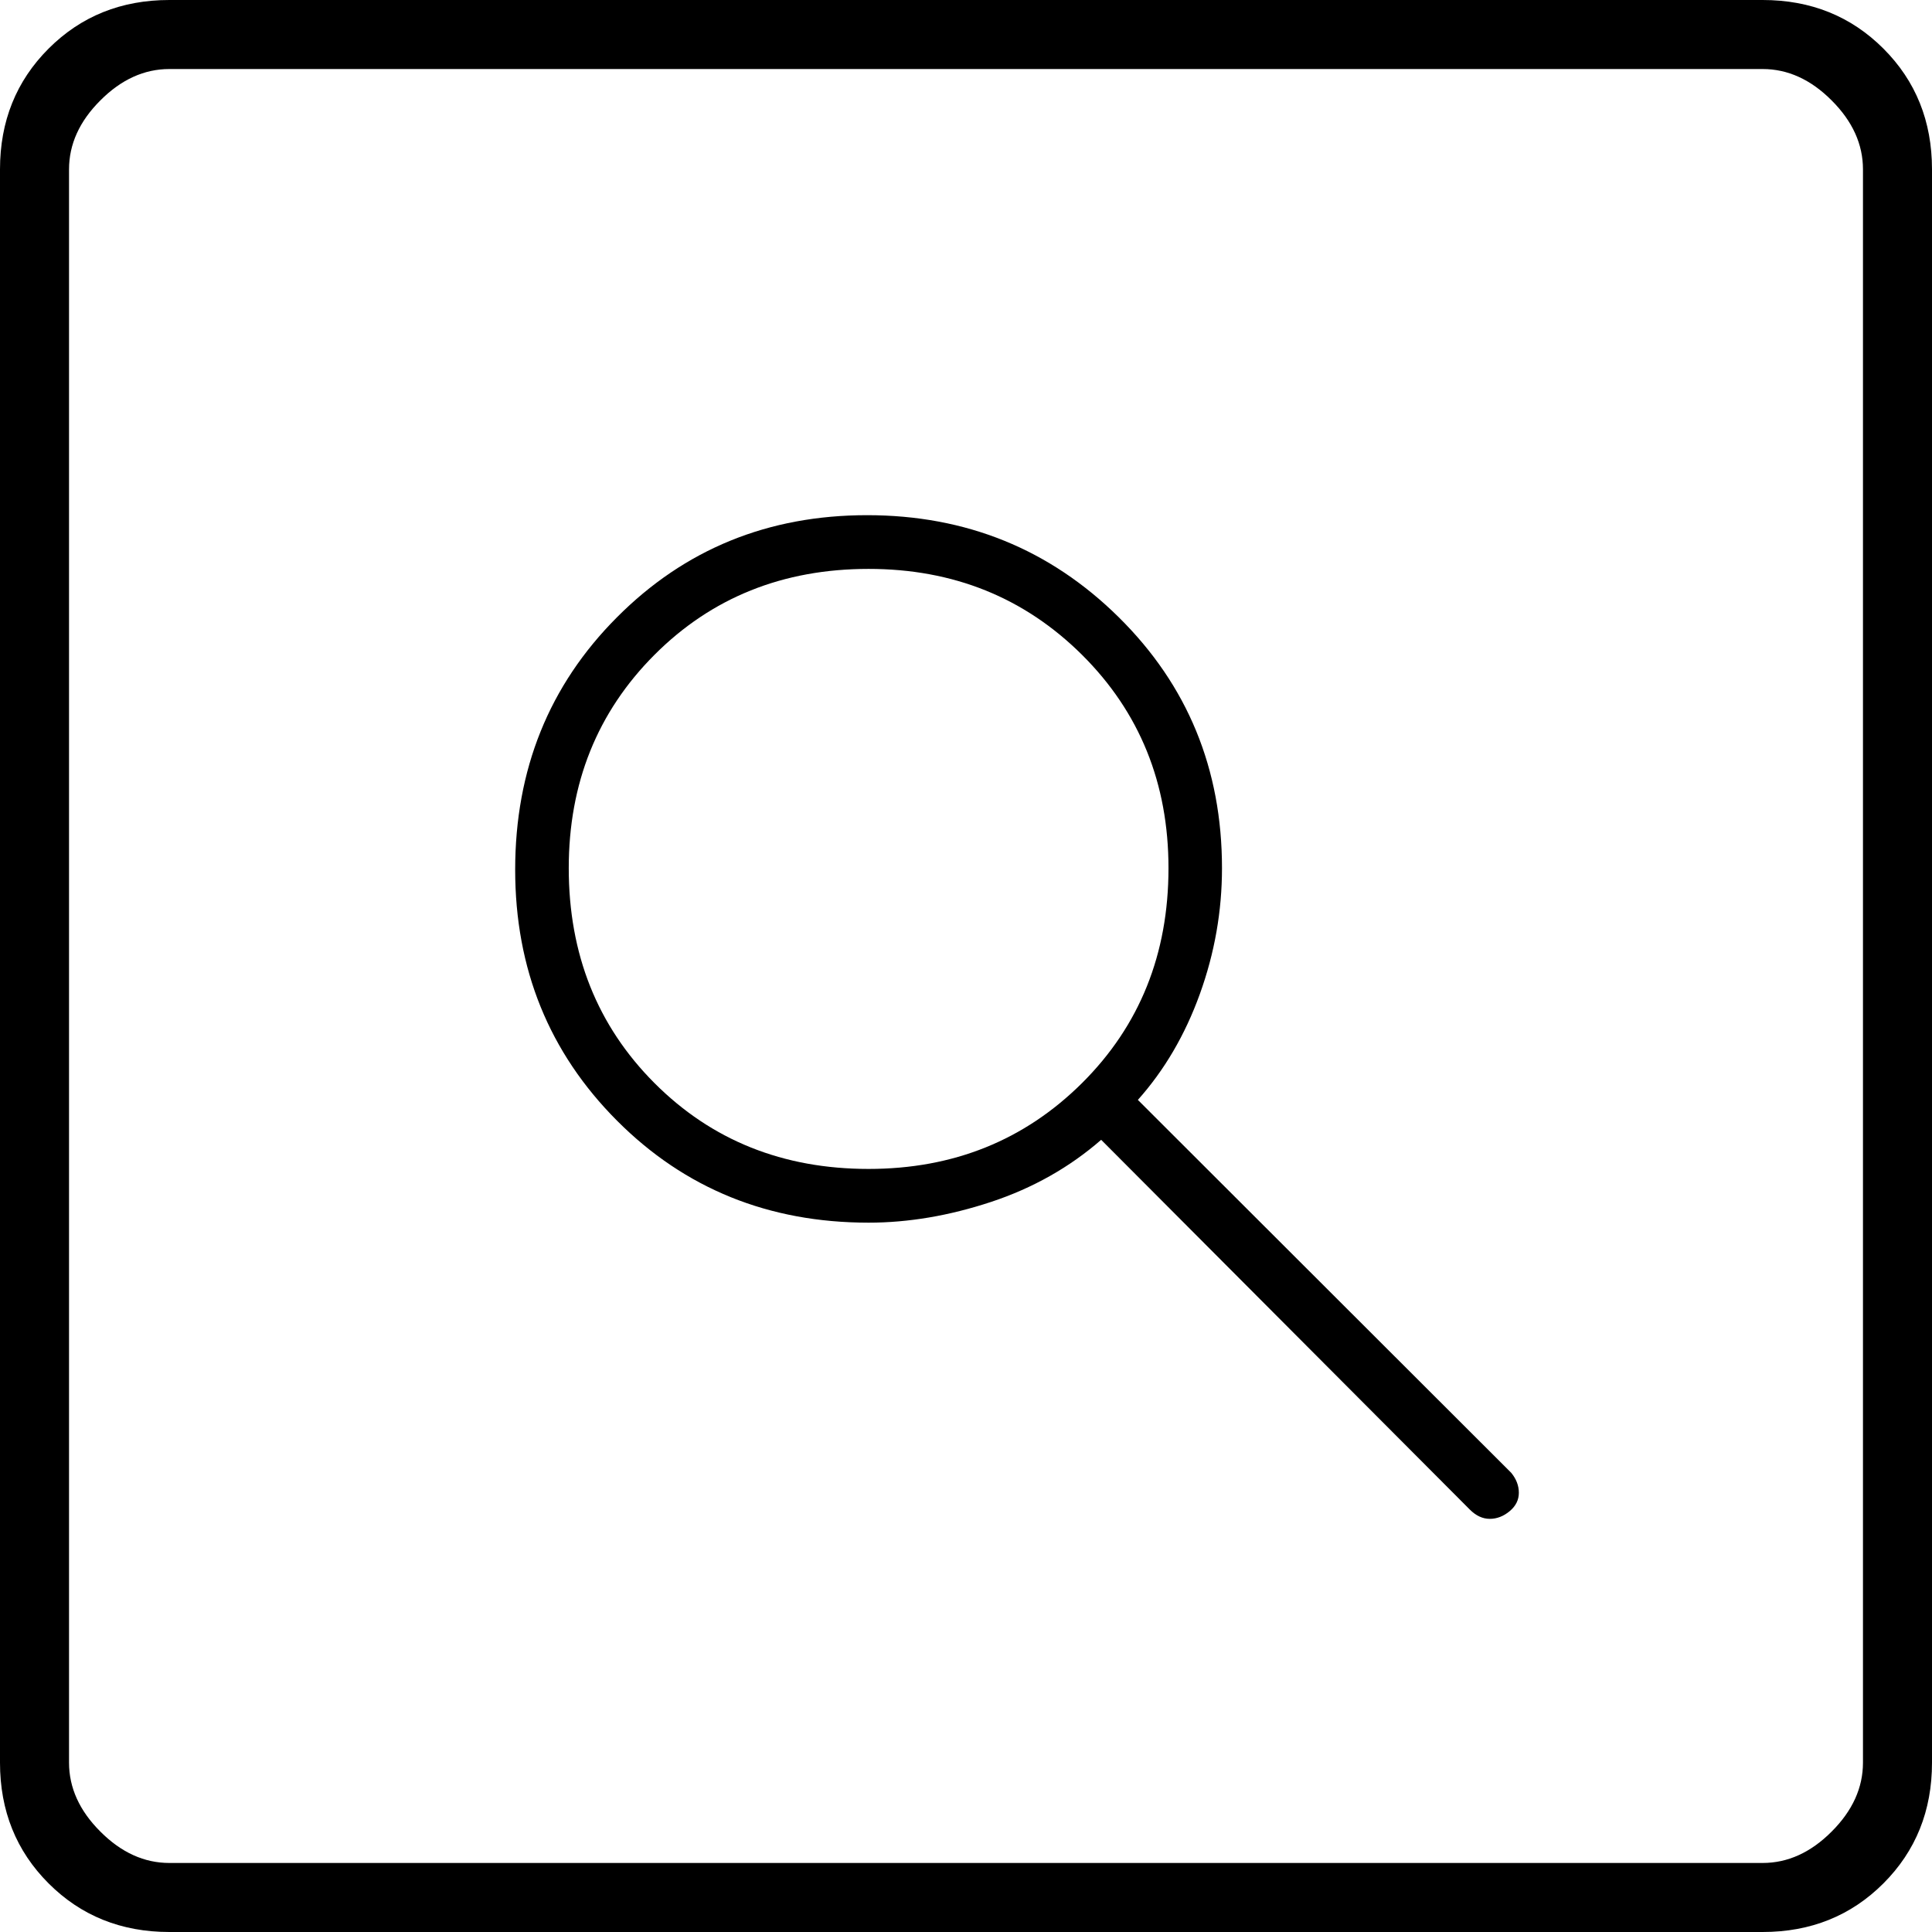 <svg width="26" height="26" viewBox="0 0 26 26" fill="none" xmlns="http://www.w3.org/2000/svg">
<path d="M2.279 26C1.632 26 1.09 25.782 0.654 25.346C0.218 24.91 0 24.368 0 23.721V2.279C0 1.632 0.218 1.09 0.654 0.654C1.09 0.218 1.632 0 2.279 0H23.721C24.368 0 24.91 0.218 25.346 0.654C25.782 1.09 26 1.632 26 2.279V23.721C26 24.368 25.782 24.91 25.346 25.346C24.91 25.782 24.368 26 23.721 26H2.279ZM2.279 25.071H23.721C24.058 25.071 24.368 24.931 24.649 24.649C24.931 24.368 25.071 24.058 25.071 23.721V2.279C25.071 1.942 24.931 1.632 24.649 1.351C24.368 1.069 24.058 0.929 23.721 0.929H2.279C1.942 0.929 1.632 1.069 1.351 1.351C1.069 1.632 0.929 1.942 0.929 2.279V23.721C0.929 24.058 1.069 24.368 1.351 24.649C1.632 24.931 1.942 25.071 2.279 25.071Z" fill="black"/>
<path d="M19.781 20.316L14.819 15.339C14.393 15.71 13.899 15.989 13.337 16.175C12.774 16.361 12.225 16.454 11.689 16.454C10.344 16.454 9.215 15.996 8.303 15.081C7.39 14.165 6.933 13.04 6.933 11.704C6.933 10.355 7.39 9.222 8.303 8.307C9.215 7.391 10.337 6.933 11.669 6.933C13 6.933 14.129 7.391 15.056 8.307C15.982 9.222 16.445 10.348 16.445 11.683C16.445 12.262 16.346 12.826 16.147 13.377C15.948 13.928 15.67 14.402 15.313 14.802L20.337 19.82C20.405 19.903 20.44 19.992 20.44 20.089C20.44 20.185 20.399 20.268 20.316 20.337C20.234 20.405 20.145 20.44 20.049 20.44C19.953 20.44 19.863 20.398 19.781 20.316ZM11.689 15.731C12.829 15.731 13.786 15.346 14.562 14.575C15.337 13.804 15.725 12.84 15.725 11.683C15.725 10.541 15.337 9.584 14.562 8.813C13.786 8.042 12.829 7.656 11.689 7.656C10.537 7.656 9.576 8.042 8.807 8.813C8.038 9.584 7.654 10.541 7.654 11.683C7.654 12.84 8.038 13.804 8.807 14.575C9.576 15.346 10.537 15.731 11.689 15.731Z" fill="black"/>
</svg>
